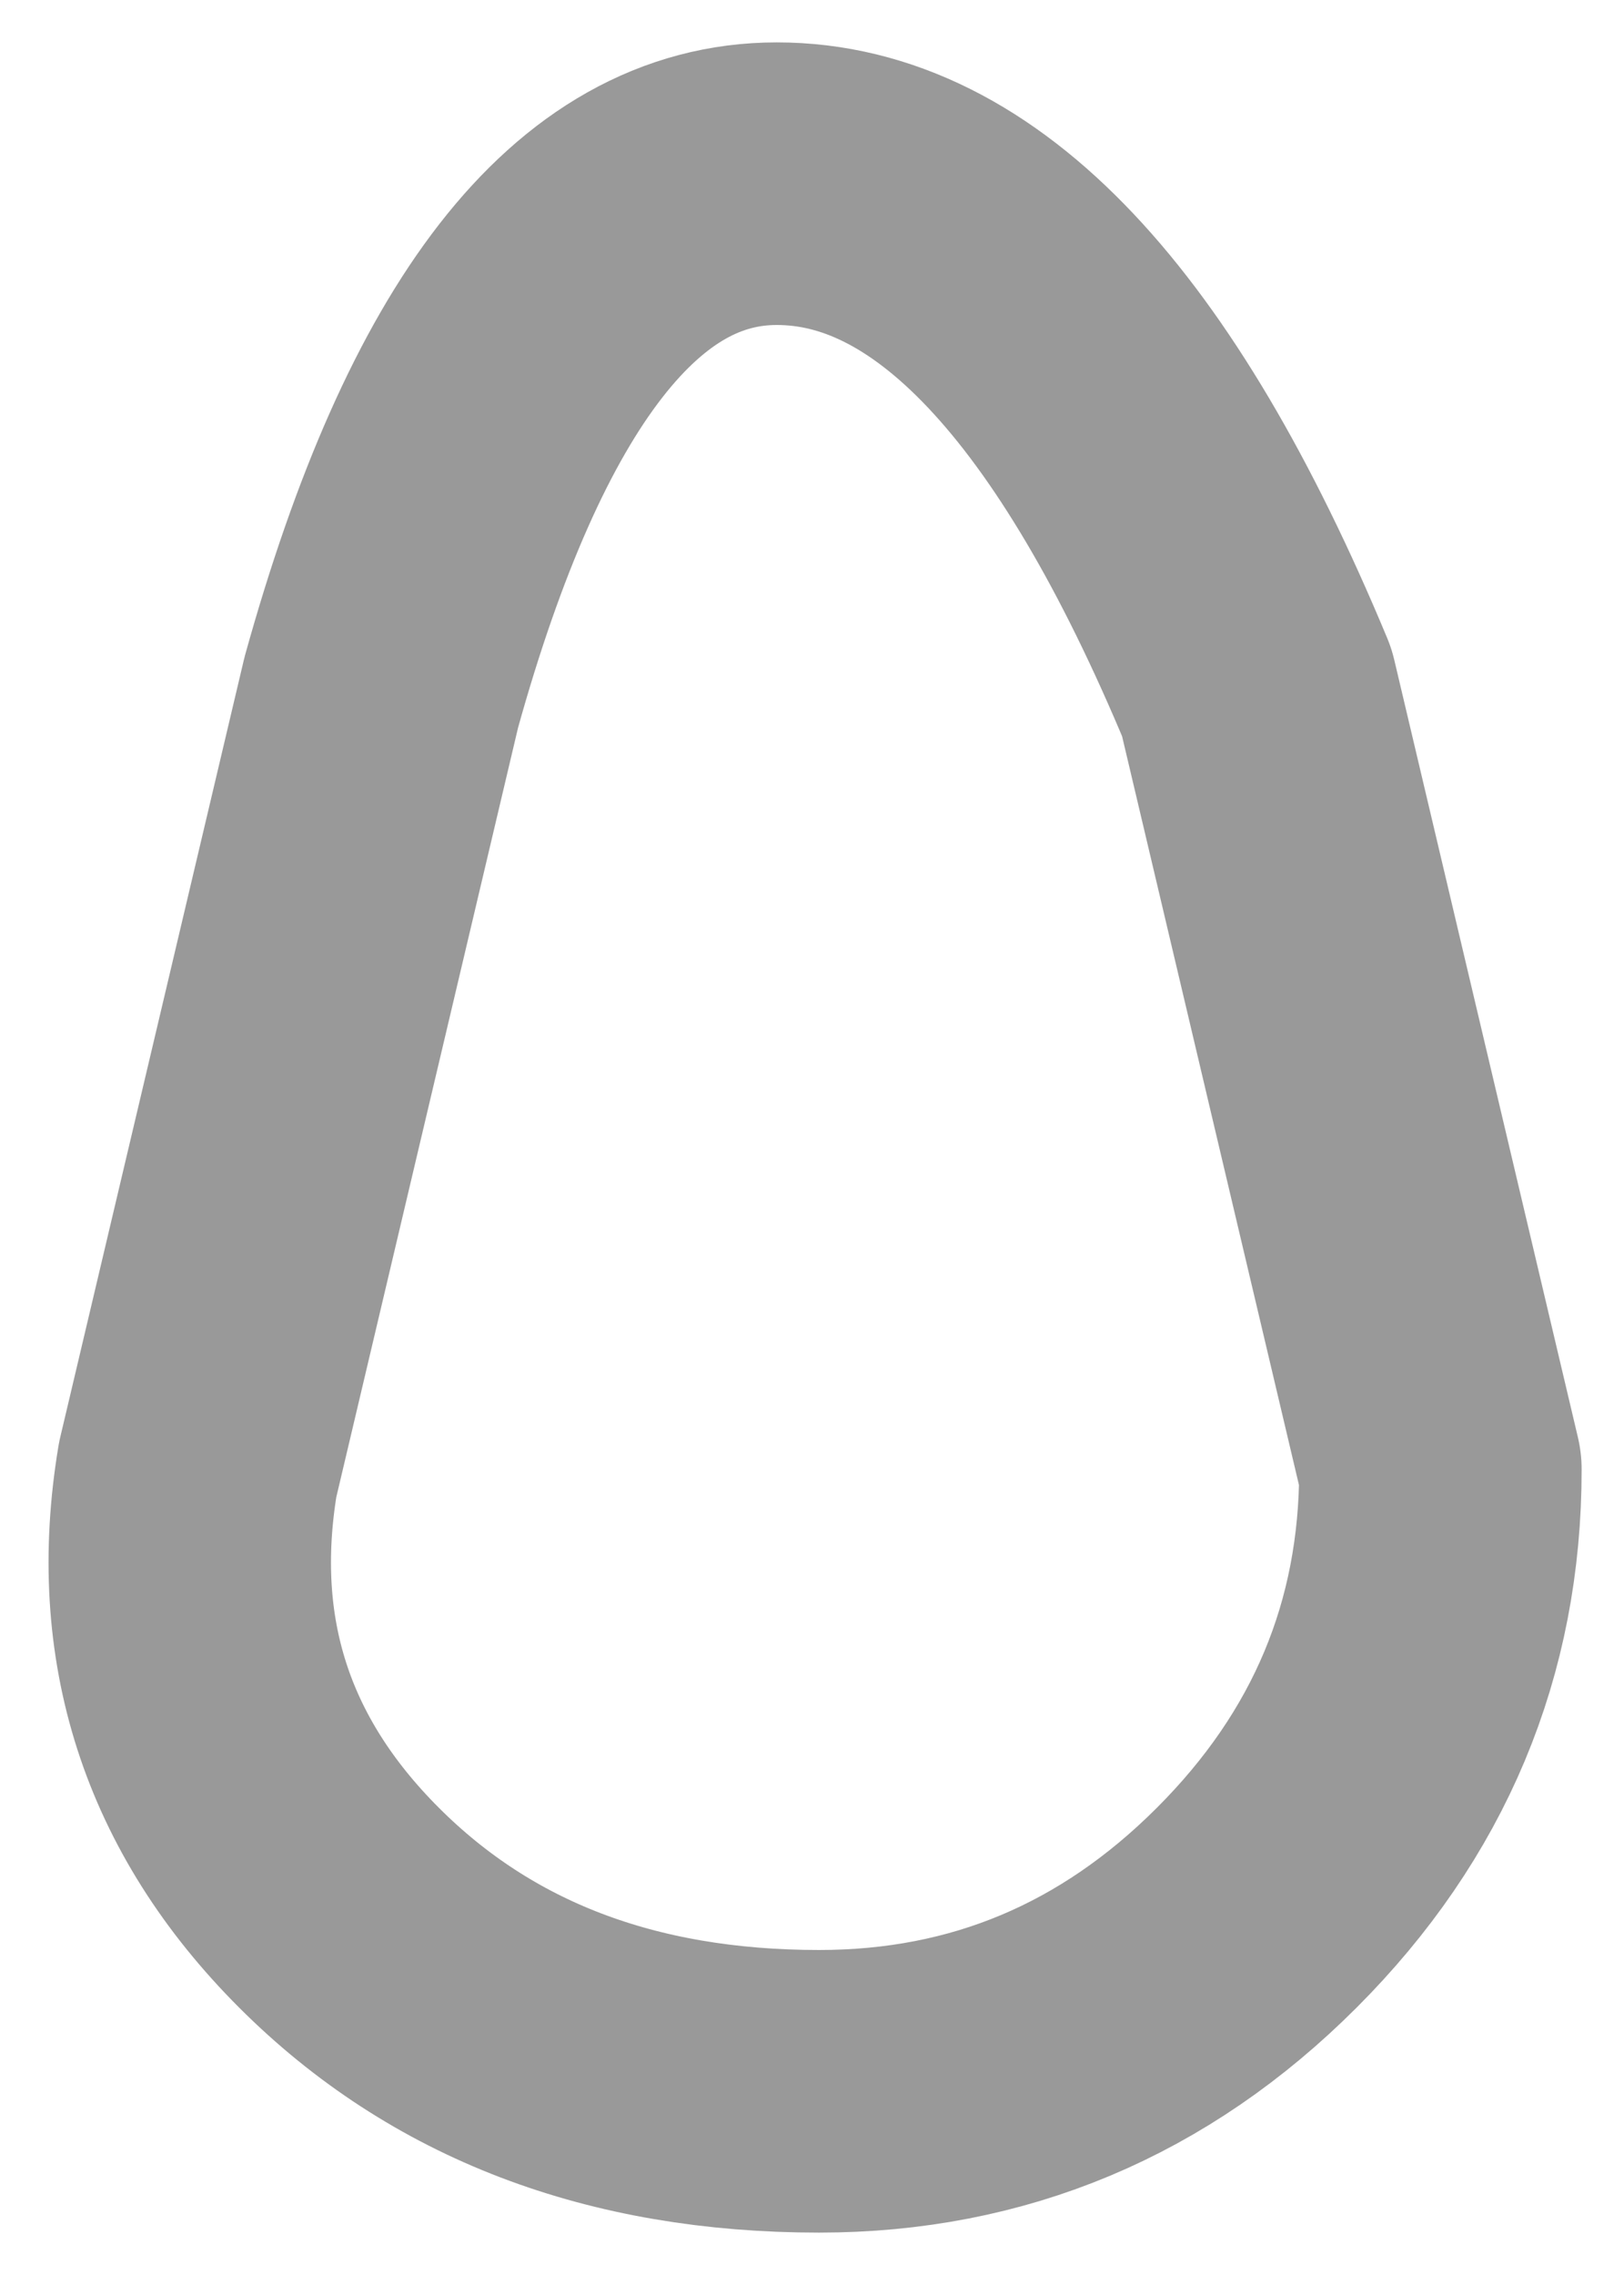 <?xml version="1.0" encoding="UTF-8" standalone="no"?>
<svg xmlns:xlink="http://www.w3.org/1999/xlink" height="8.05px" width="5.75px" xmlns="http://www.w3.org/2000/svg">
  <g transform="matrix(1.0, 0.0, 0.0, 1.0, 2.9, 4.0)">
    <path d="M-0.15 -3.35 Q0.8 -3.35 1.55 -1.55 L2.2 1.2 Q2.2 2.1 1.55 2.75 0.9 3.4 0.0 3.4 -1.05 3.4 -1.7 2.75 -2.35 2.1 -2.2 1.2 L-1.55 -1.55 Q-1.05 -3.35 -0.15 -3.35" fill="#ffffff" fill-opacity="0.0" fill-rule="evenodd" stroke="none"/>
    <path d="M-0.15 -3.35 Q0.8 -3.35 1.55 -1.55 L2.2 1.2 Q2.2 2.1 1.55 2.75 0.9 3.4 0.0 3.4 -1.05 3.4 -1.7 2.75 -2.35 2.1 -2.2 1.2 L-1.55 -1.55 Q-1.05 -3.35 -0.15 -3.35 Z" fill="none" stroke="#000000" stroke-linecap="square" stroke-linejoin="round" stroke-opacity="0.4" stroke-width="1.0"/>
  </g>
</svg>
